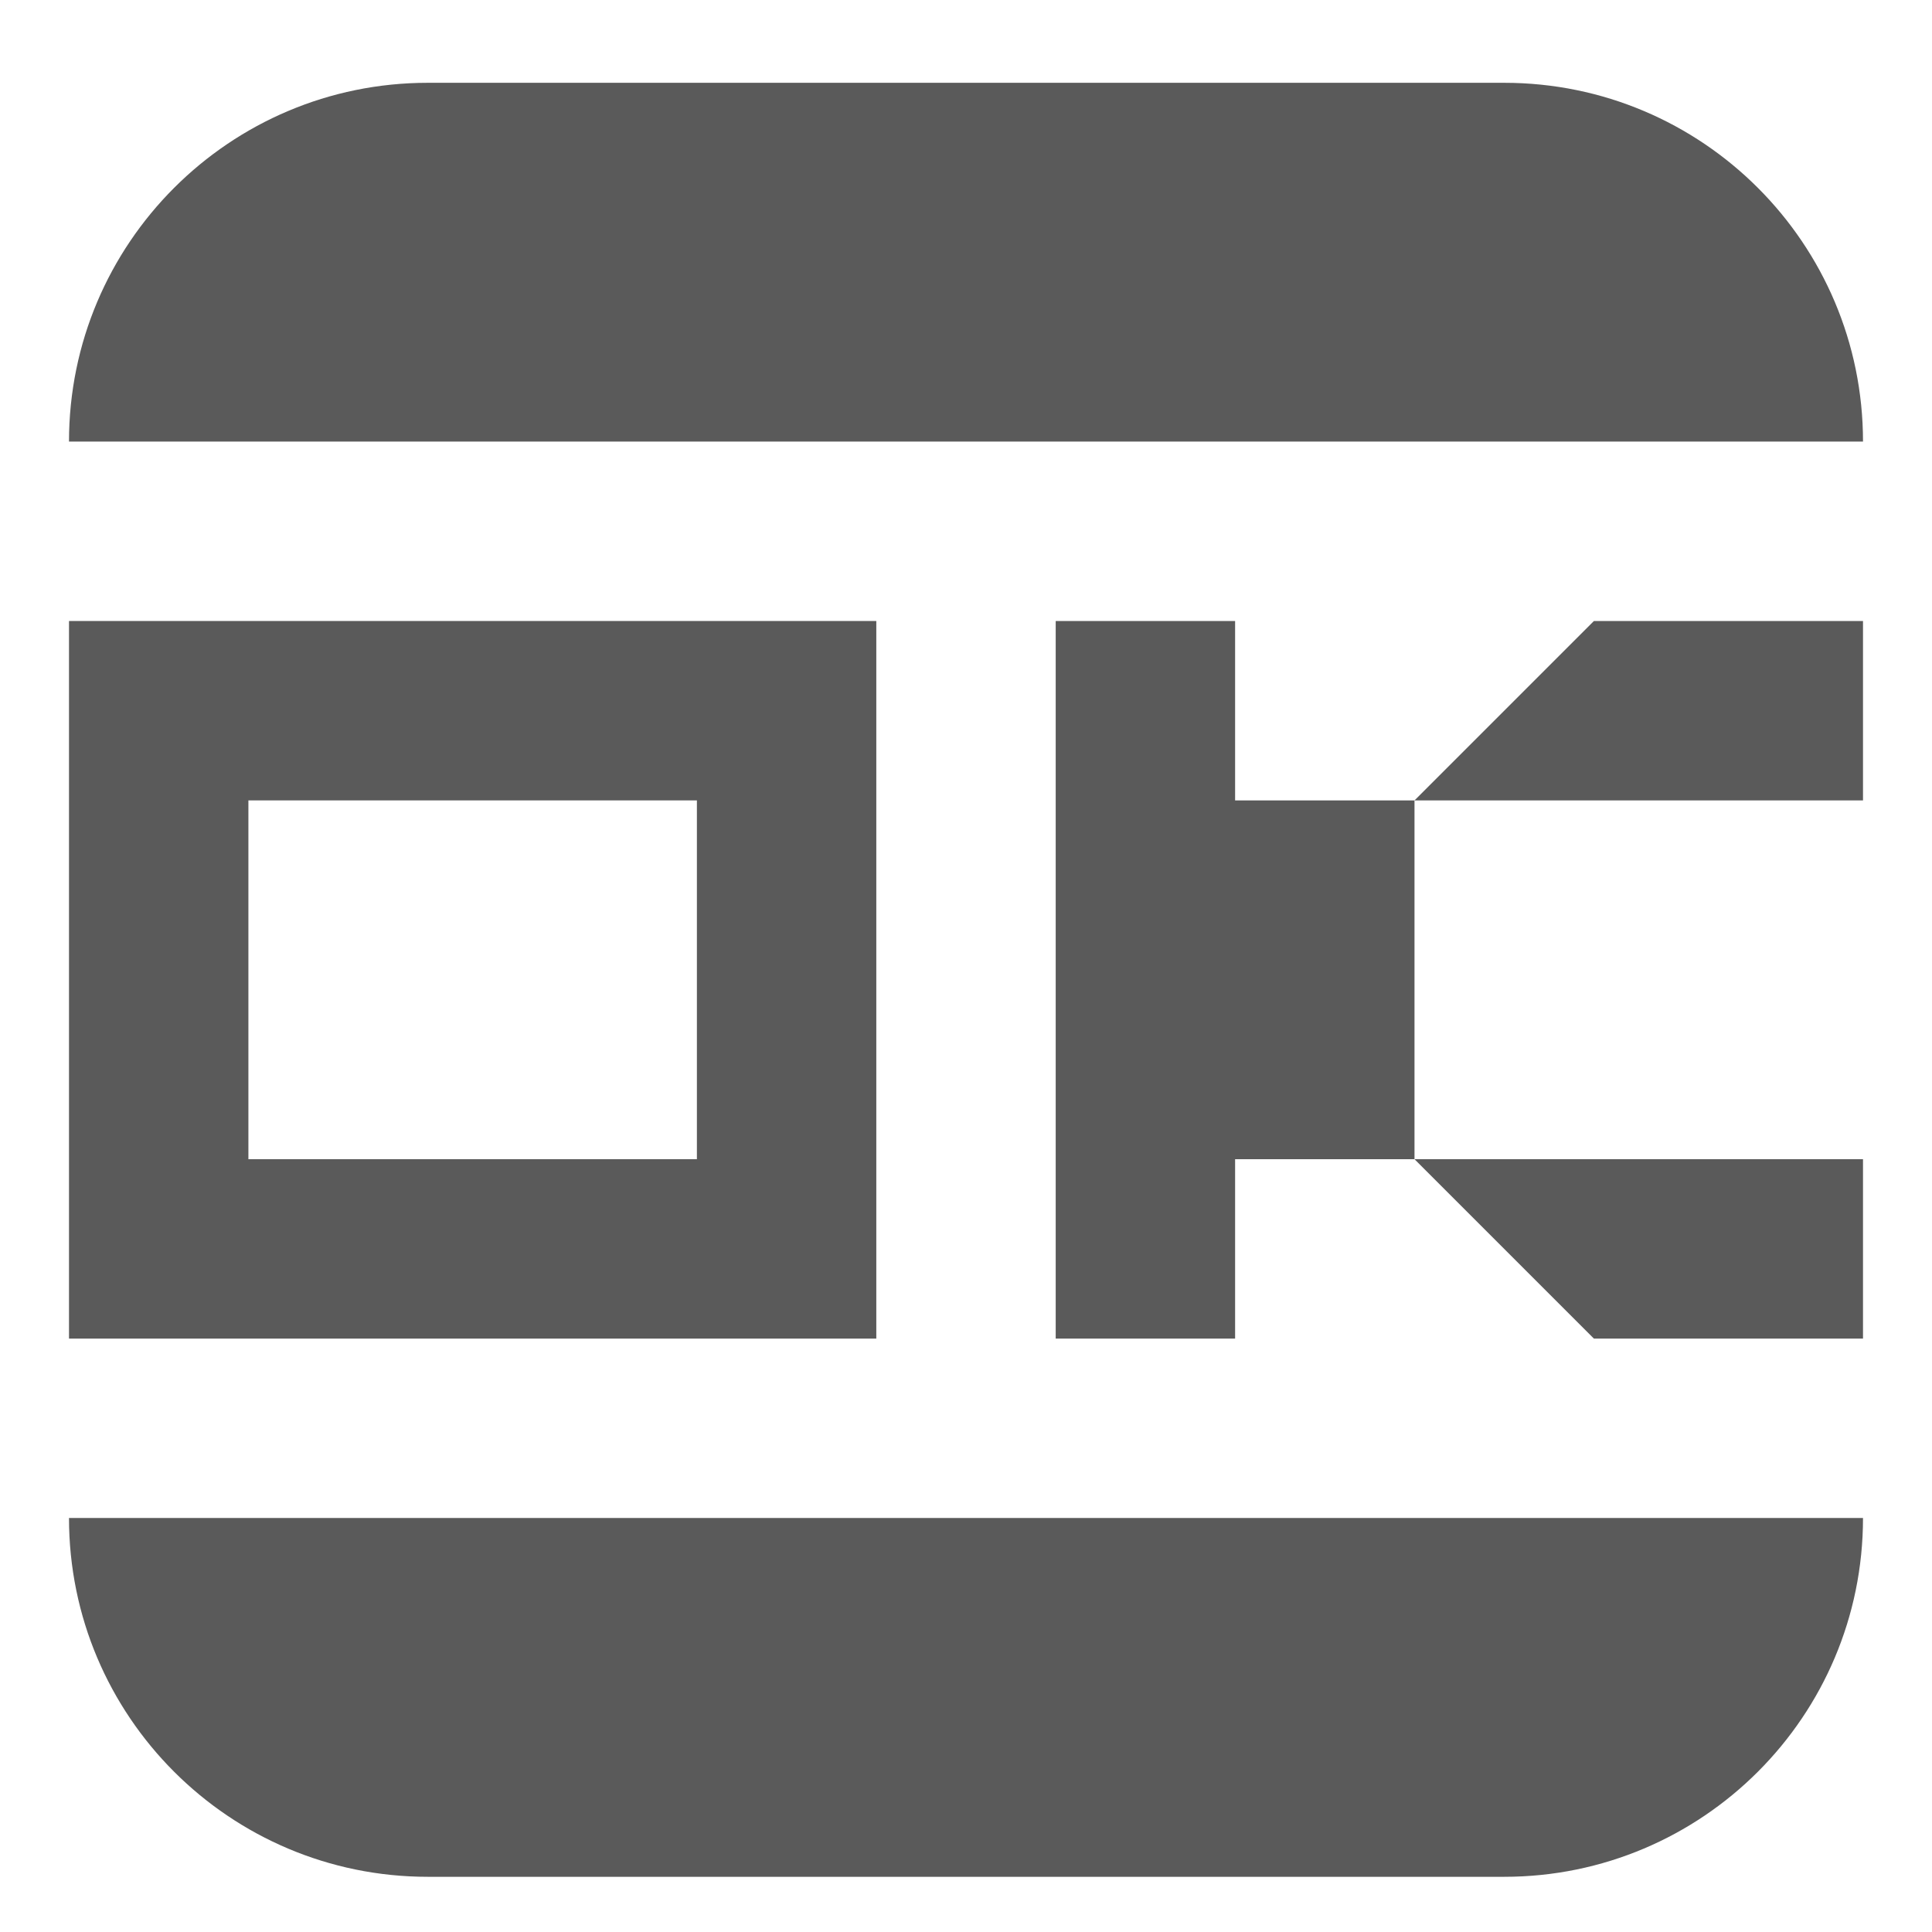 <svg width="28" height="28" viewBox="0 0 28 28" fill="none" xmlns="http://www.w3.org/2000/svg">
<path d="M15.3 19.4V9H17.9V11.6H20.5L23.1 9H27V11.6H20.5V16.8H27V19.4H23.1L20.5 16.8H17.9V19.4H15.3Z" fill="#5A5A5A"/>
<path fill-rule="evenodd" clip-rule="evenodd" d="M12.7 9H1V19.4H12.7V9ZM3.6 16.8V11.6H10.1V16.8H3.6Z" fill="#5A5A5A"/>
<path d="M6.2 1.2C3.328 1.2 1 3.528 1 6.4H27C27 3.528 24.672 1.2 21.8 1.2H6.2Z" fill="#5A5A5A"/>
<path d="M1 22C1 24.872 3.328 27.2 6.2 27.2H21.8C24.672 27.2 27 24.872 27 22H1Z" fill="#5A5A5A"/>
</svg>
